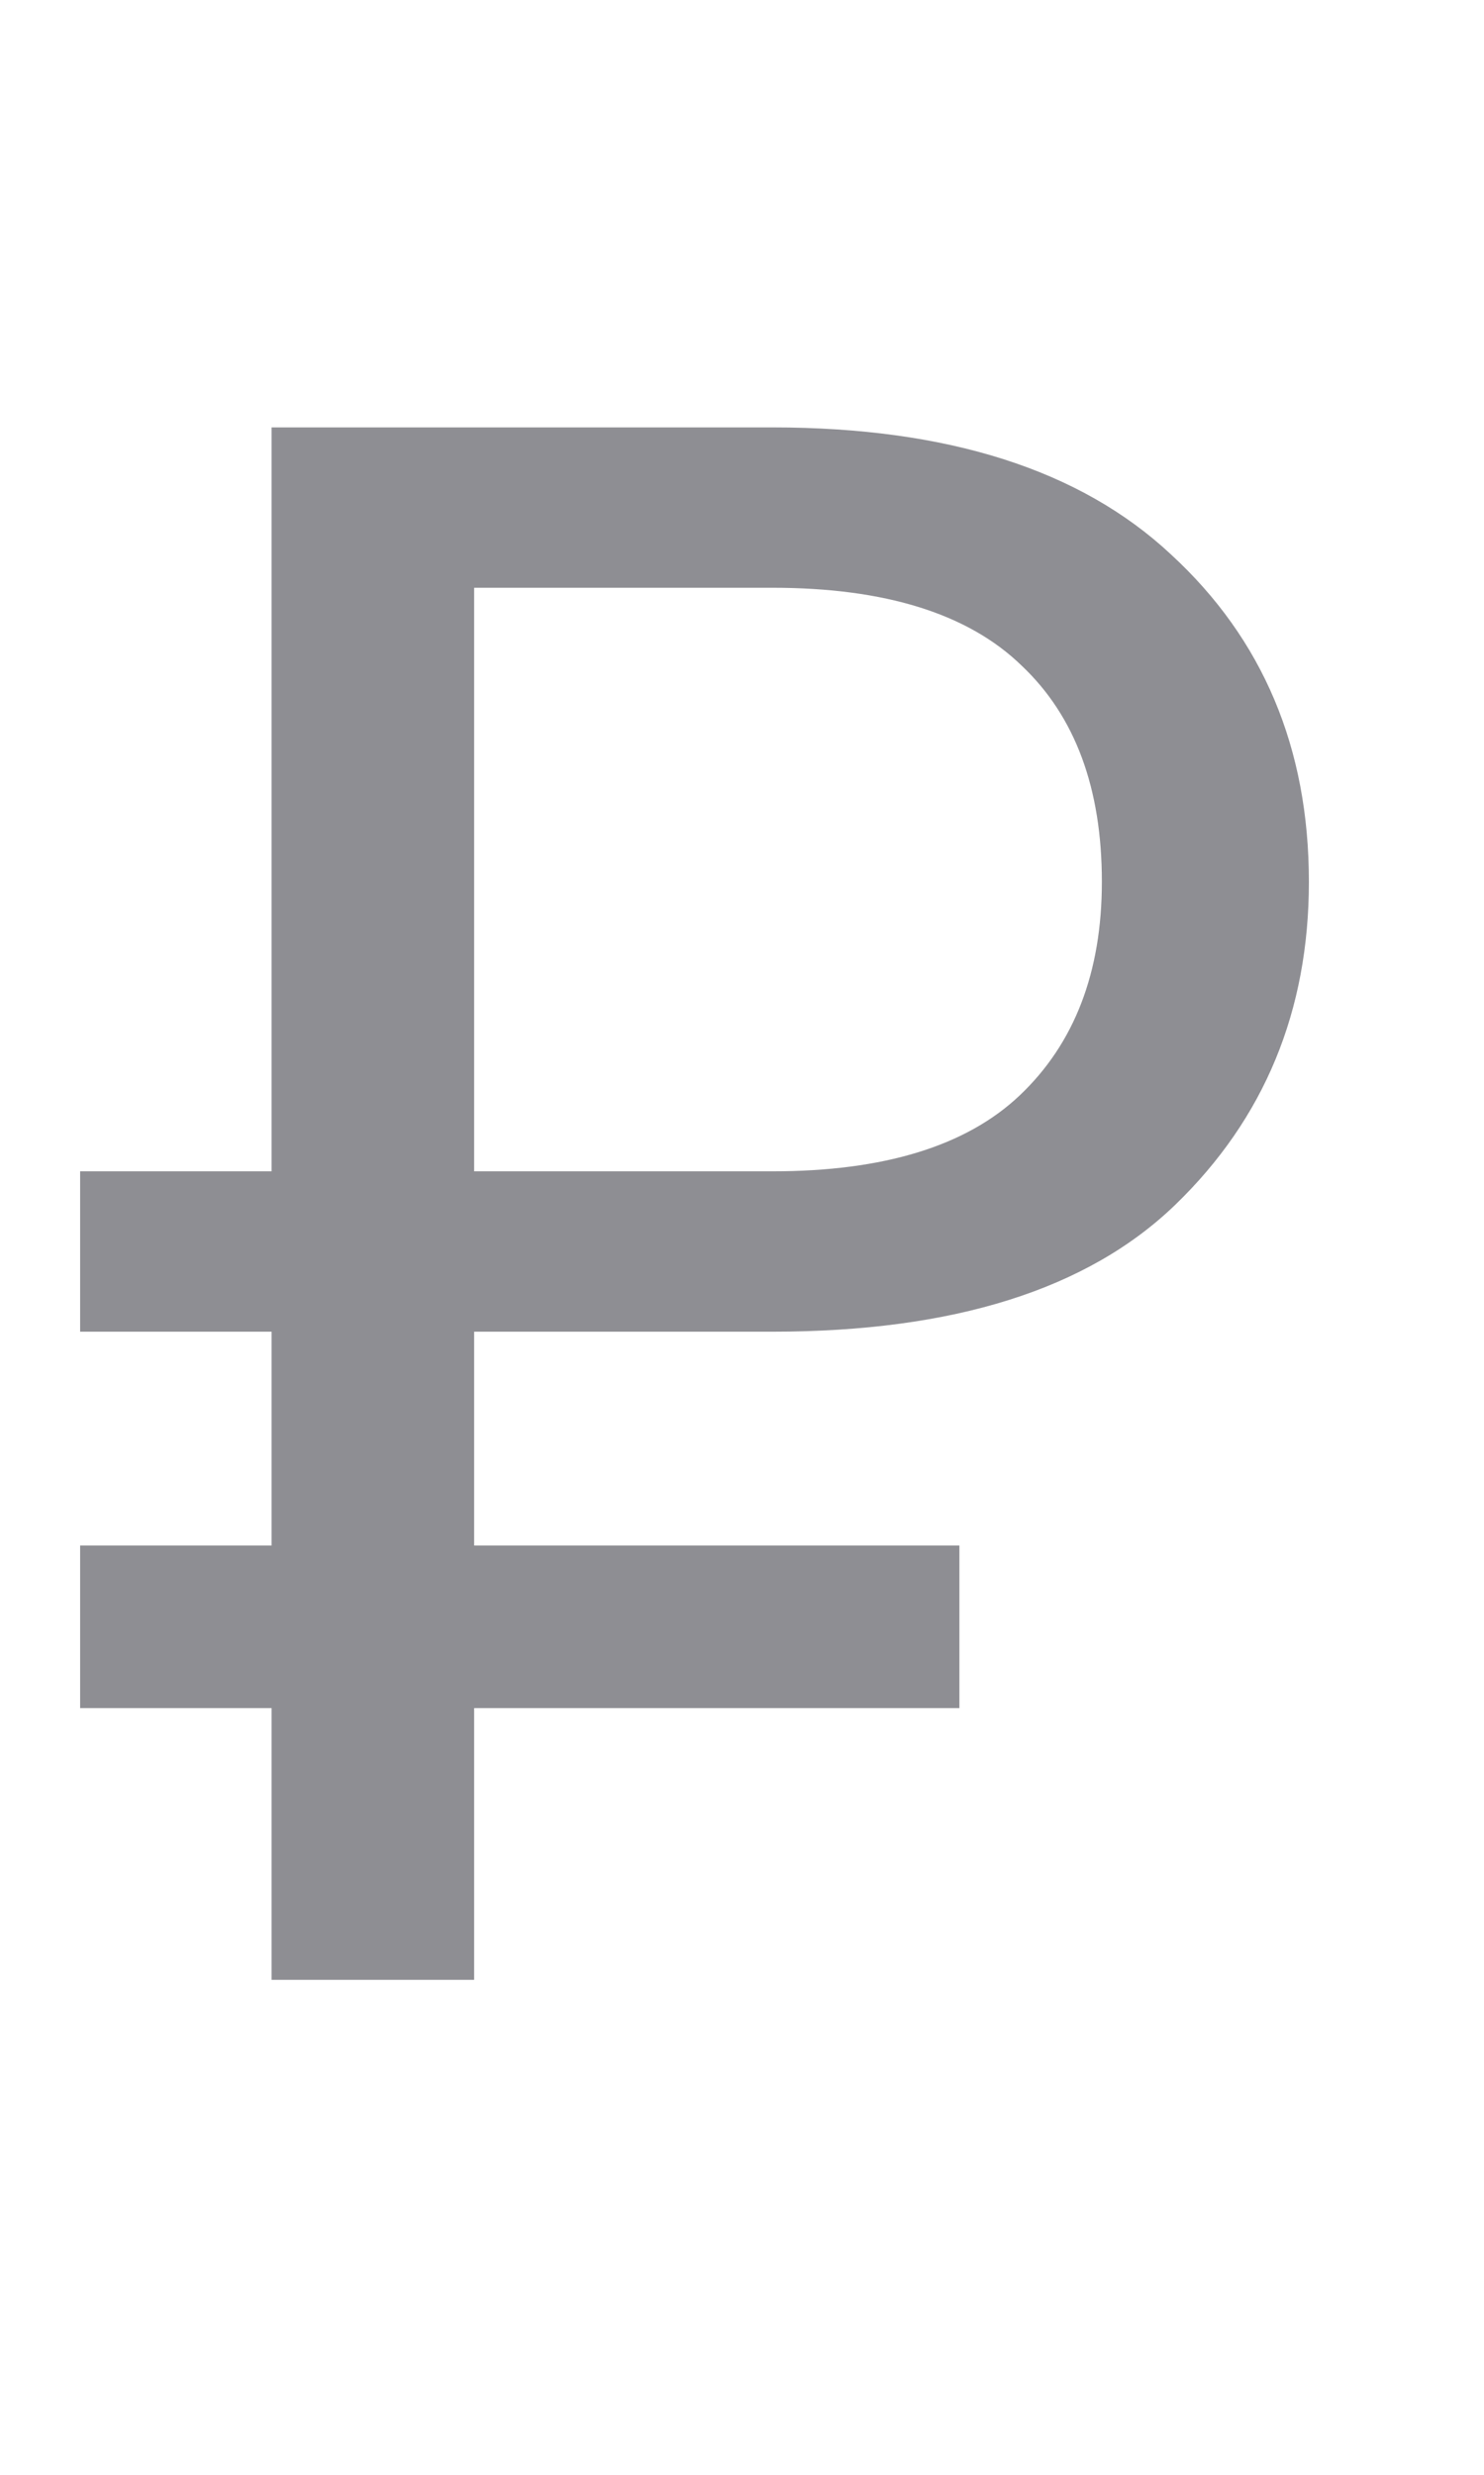 <svg width="12" height="20" viewBox="0 0 12 20" fill="none" xmlns="http://www.w3.org/2000/svg">
<path d="M3.834 10.762V12.49H7.758V13.804H3.834V16H2.196V13.804H0.648V12.49H2.196V10.762H0.648V9.466H2.196V3.454H6.246C7.662 3.454 8.736 3.796 9.468 4.48C10.212 5.164 10.584 6.046 10.584 7.126C10.584 8.17 10.224 9.04 9.504 9.736C8.796 10.42 7.71 10.762 6.246 10.762H3.834ZM3.834 9.466H6.246C7.146 9.466 7.812 9.262 8.244 8.854C8.688 8.434 8.91 7.858 8.91 7.126C8.91 6.37 8.694 5.788 8.262 5.38C7.83 4.96 7.158 4.75 6.246 4.75H3.834V9.466Z" fill="#8E8E93"/>
</svg>
